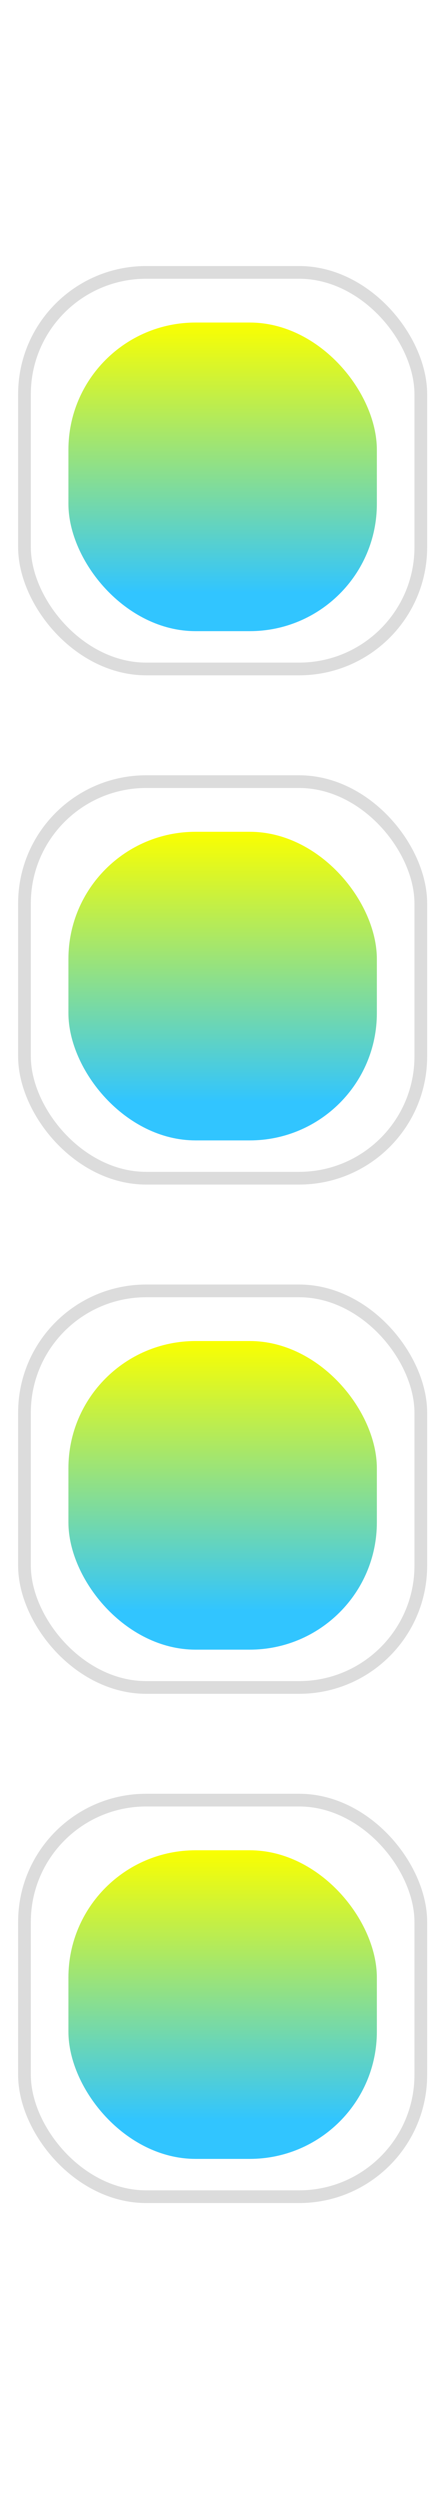 <svg width="70" height="393" viewBox="0 0 70 393" fill="none" xmlns="http://www.w3.org/2000/svg">
    <rect x="3.85" y="42.82" width="62.344" height="62.344" rx="19.15" fill="white" stroke="#DCDCDC"
          stroke-width="2"/>
    <g filter="url(#filter0_f_225_5902)">
        <rect x="10.763" y="50.703" width="48.518" height="48.518" rx="20" fill="url(#paint0_linear_225_5902)"/>
    </g>
    <rect x="3.85" y="122.875" width="62.344" height="62.344" rx="19.15" fill="white" stroke="#DCDCDC"
          stroke-width="2"/>
    <g filter="url(#filter1_f_225_5902)">
        <rect x="10.763" y="130.758" width="48.518" height="48.518" rx="20" fill="url(#paint1_linear_225_5902)"/>
    </g>
    <rect x="3.85" y="282.984" width="62.344" height="62.344" rx="19.15" fill="white" stroke="#DCDCDC"
          stroke-width="2"/>
    <g filter="url(#filter2_f_225_5902)">
        <rect x="10.763" y="290.868" width="48.518" height="48.518" rx="20" fill="url(#paint2_linear_225_5902)"/>
    </g>
    <rect x="3.85" y="202.93" width="62.344" height="62.344" rx="19.15" fill="white" stroke="#DCDCDC"
          stroke-width="2"/>
    <g filter="url(#filter3_f_225_5902)">
        <rect x="10.763" y="210.813" width="48.518" height="48.518" rx="20" fill="url(#paint3_linear_225_5902)"/>
    </g>
    <defs>
        <filter id="filter0_f_225_5902" x="0.763" y="40.703" width="68.519" height="68.518"
                filterUnits="userSpaceOnUse" color-interpolation-filters="sRGB">
            <feFlood flood-opacity="0" result="BackgroundImageFix"/>
            <feBlend mode="normal" in="SourceGraphic" in2="BackgroundImageFix" result="shape"/>
            <feGaussianBlur stdDeviation="5" result="effect1_foregroundBlur_225_5902"/>
        </filter>
        <filter id="filter1_f_225_5902" x="0.763" y="120.758" width="68.519" height="68.518"
                filterUnits="userSpaceOnUse" color-interpolation-filters="sRGB">
            <feFlood flood-opacity="0" result="BackgroundImageFix"/>
            <feBlend mode="normal" in="SourceGraphic" in2="BackgroundImageFix" result="shape"/>
            <feGaussianBlur stdDeviation="5" result="effect1_foregroundBlur_225_5902"/>
        </filter>
        <filter id="filter2_f_225_5902" x="0.763" y="280.868" width="68.519" height="68.518"
                filterUnits="userSpaceOnUse" color-interpolation-filters="sRGB">
            <feFlood flood-opacity="0" result="BackgroundImageFix"/>
            <feBlend mode="normal" in="SourceGraphic" in2="BackgroundImageFix" result="shape"/>
            <feGaussianBlur stdDeviation="5" result="effect1_foregroundBlur_225_5902"/>
        </filter>
        <filter id="filter3_f_225_5902" x="0.763" y="200.813" width="68.519" height="68.518"
                filterUnits="userSpaceOnUse" color-interpolation-filters="sRGB">
            <feFlood flood-opacity="0" result="BackgroundImageFix"/>
            <feBlend mode="normal" in="SourceGraphic" in2="BackgroundImageFix" result="shape"/>
            <feGaussianBlur stdDeviation="5" result="effect1_foregroundBlur_225_5902"/>
        </filter>
        <linearGradient id="paint0_linear_225_5902" x1="35.022" y1="50.703" x2="35.022" y2="99.221"
                        gradientUnits="userSpaceOnUse">
            <stop stop-color="#FAFF00"/>
            <stop offset="0.875" stop-color="#31C5FF"/>
        </linearGradient>
        <linearGradient id="paint1_linear_225_5902" x1="35.022" y1="130.758" x2="35.022" y2="179.276"
                        gradientUnits="userSpaceOnUse">
            <stop stop-color="#FAFF00"/>
            <stop offset="0.875" stop-color="#31C5FF"/>
        </linearGradient>
        <linearGradient id="paint2_linear_225_5902" x1="35.022" y1="290.868" x2="35.022" y2="339.386"
                        gradientUnits="userSpaceOnUse">
            <stop stop-color="#FAFF00"/>
            <stop offset="0.875" stop-color="#31C5FF"/>
        </linearGradient>
        <linearGradient id="paint3_linear_225_5902" x1="35.022" y1="210.813" x2="35.022" y2="259.331"
                        gradientUnits="userSpaceOnUse">
            <stop stop-color="#FAFF00"/>
            <stop offset="0.875" stop-color="#31C5FF"/>
        </linearGradient>
    </defs>
</svg>
